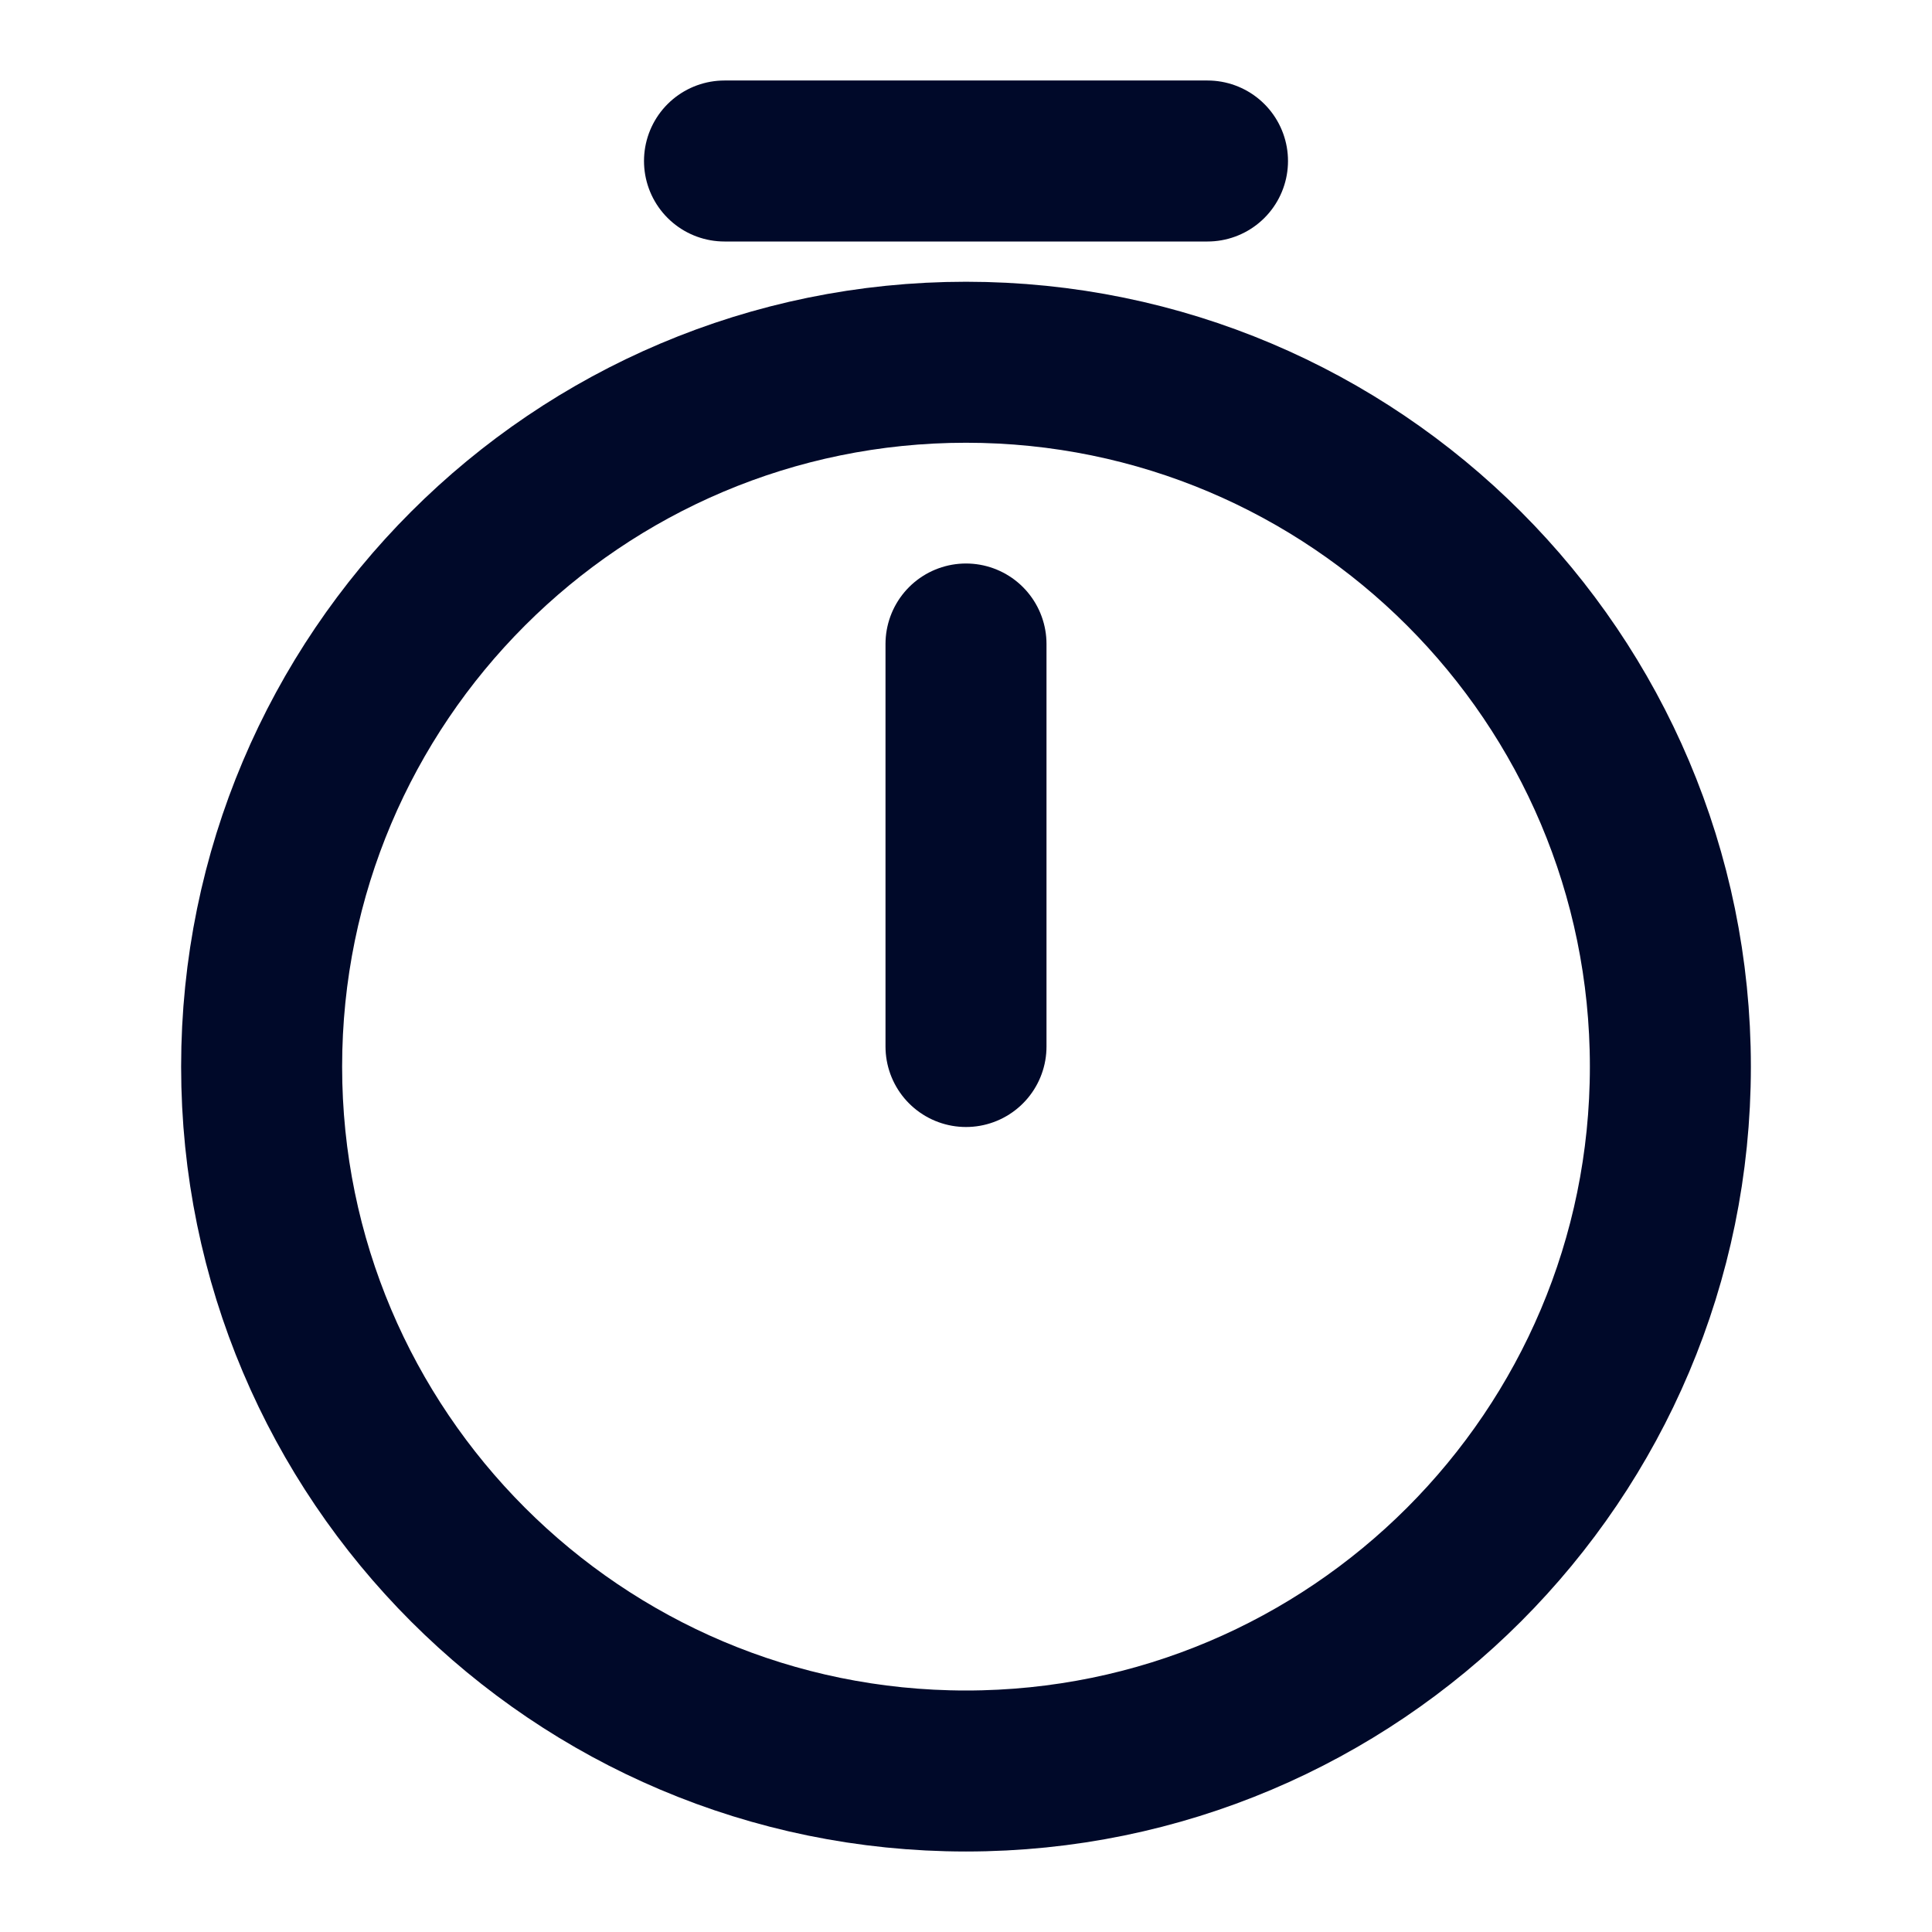 <svg width="24" height="24" viewBox="0 0 24 24" fill="none" xmlns="http://www.w3.org/2000/svg">
<g id="Property 1=On-time, Property 2=Outline">
<path id="Vector" d="M20.75 13.25C20.75 18.08 16.83 22 12 22C7.17 22 3.25 18.08 3.25 13.25C3.25 8.42 7.17 4.5 12 4.5C16.83 4.5 20.75 8.42 20.75 13.25Z" stroke="#000929" stroke-width="2" stroke-linecap="round" stroke-linejoin="round"/>
<path id="Vector_2" d="M12 8V13" stroke="#000929" stroke-width="2" stroke-linecap="round" stroke-linejoin="round"/>
<path id="Vector_3" d="M9 2H15" stroke="#000929" stroke-width="2" stroke-miterlimit="10" stroke-linecap="round" stroke-linejoin="round"/>
</g>
</svg>
